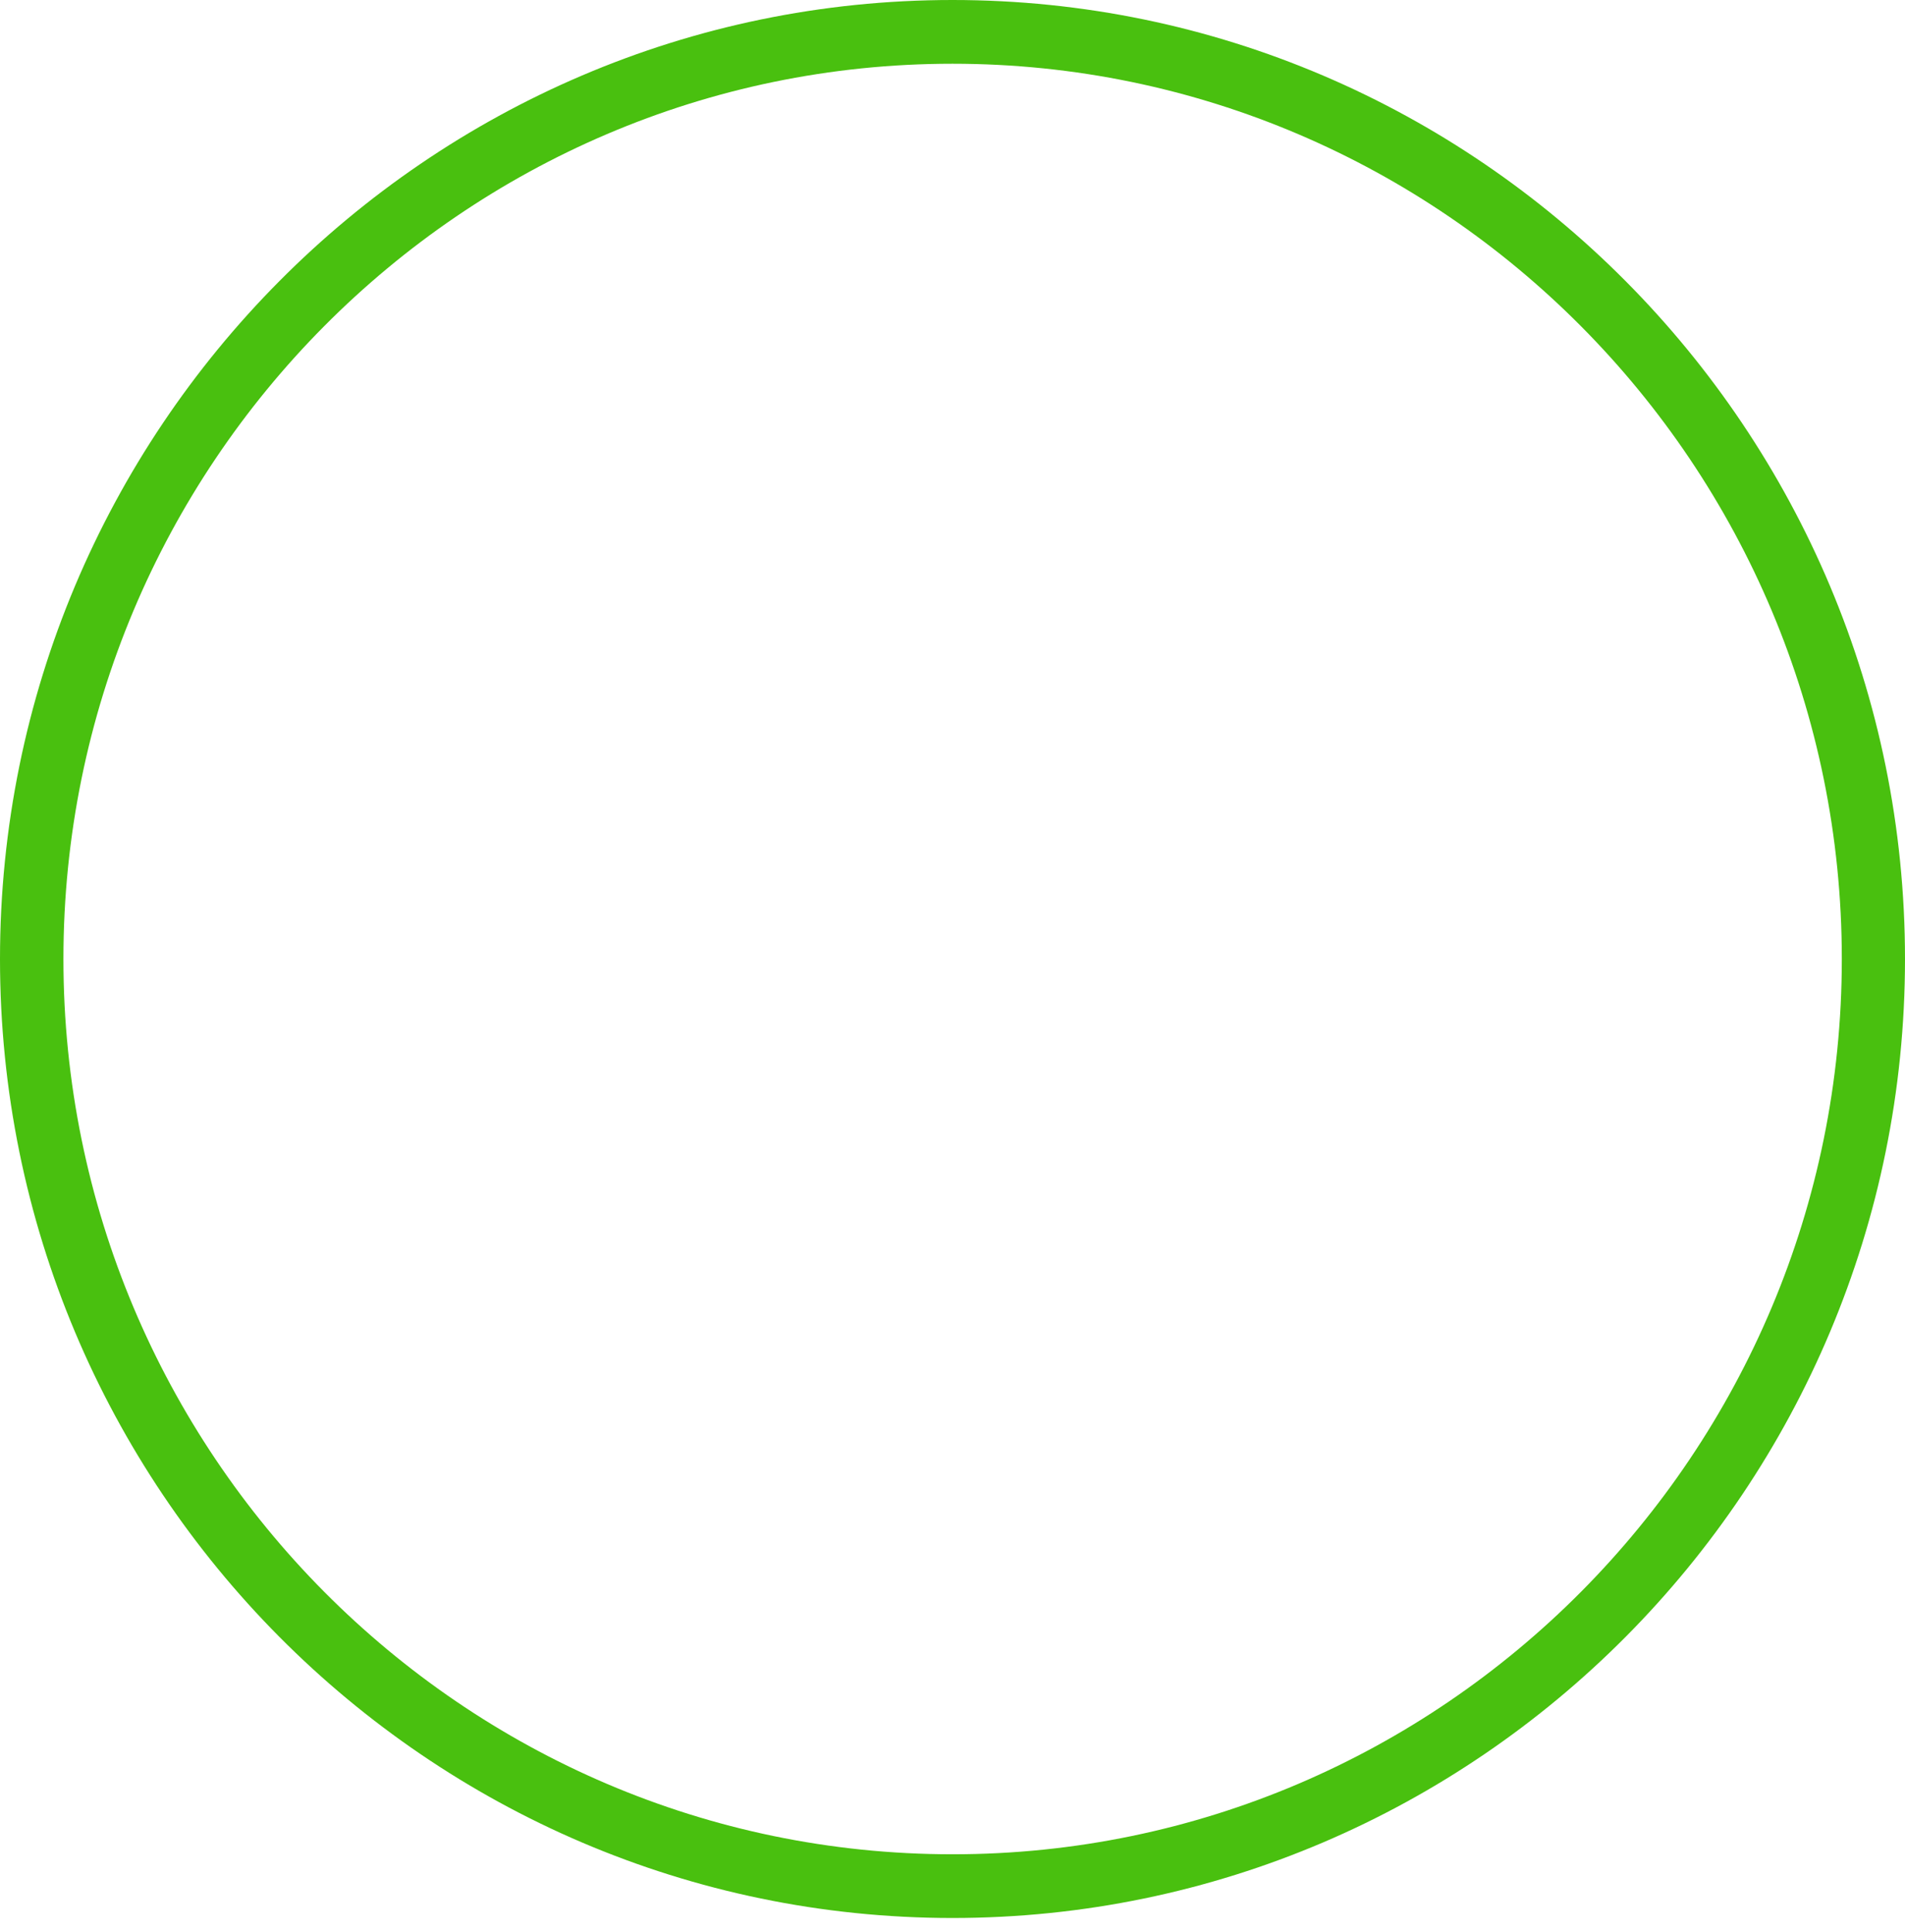 <svg width="71" height="72" viewBox="0 0 71 72" fill="none" xmlns="http://www.w3.org/2000/svg">
<path d="M35.5 71.472C15.925 71.472 0 55.441 0 35.736C0 16.031 15.925 0 35.5 0C55.075 0 71 16.031 71 35.736C71 55.441 55.075 71.472 35.5 71.472ZM35.5 2.375C17.226 2.375 2.364 17.341 2.364 35.736C2.364 54.131 17.23 69.098 35.504 69.098C53.778 69.098 68.645 54.132 68.645 35.736C68.645 17.34 53.774 2.375 35.5 2.375Z" fill="#49C00F"/>
</svg>
